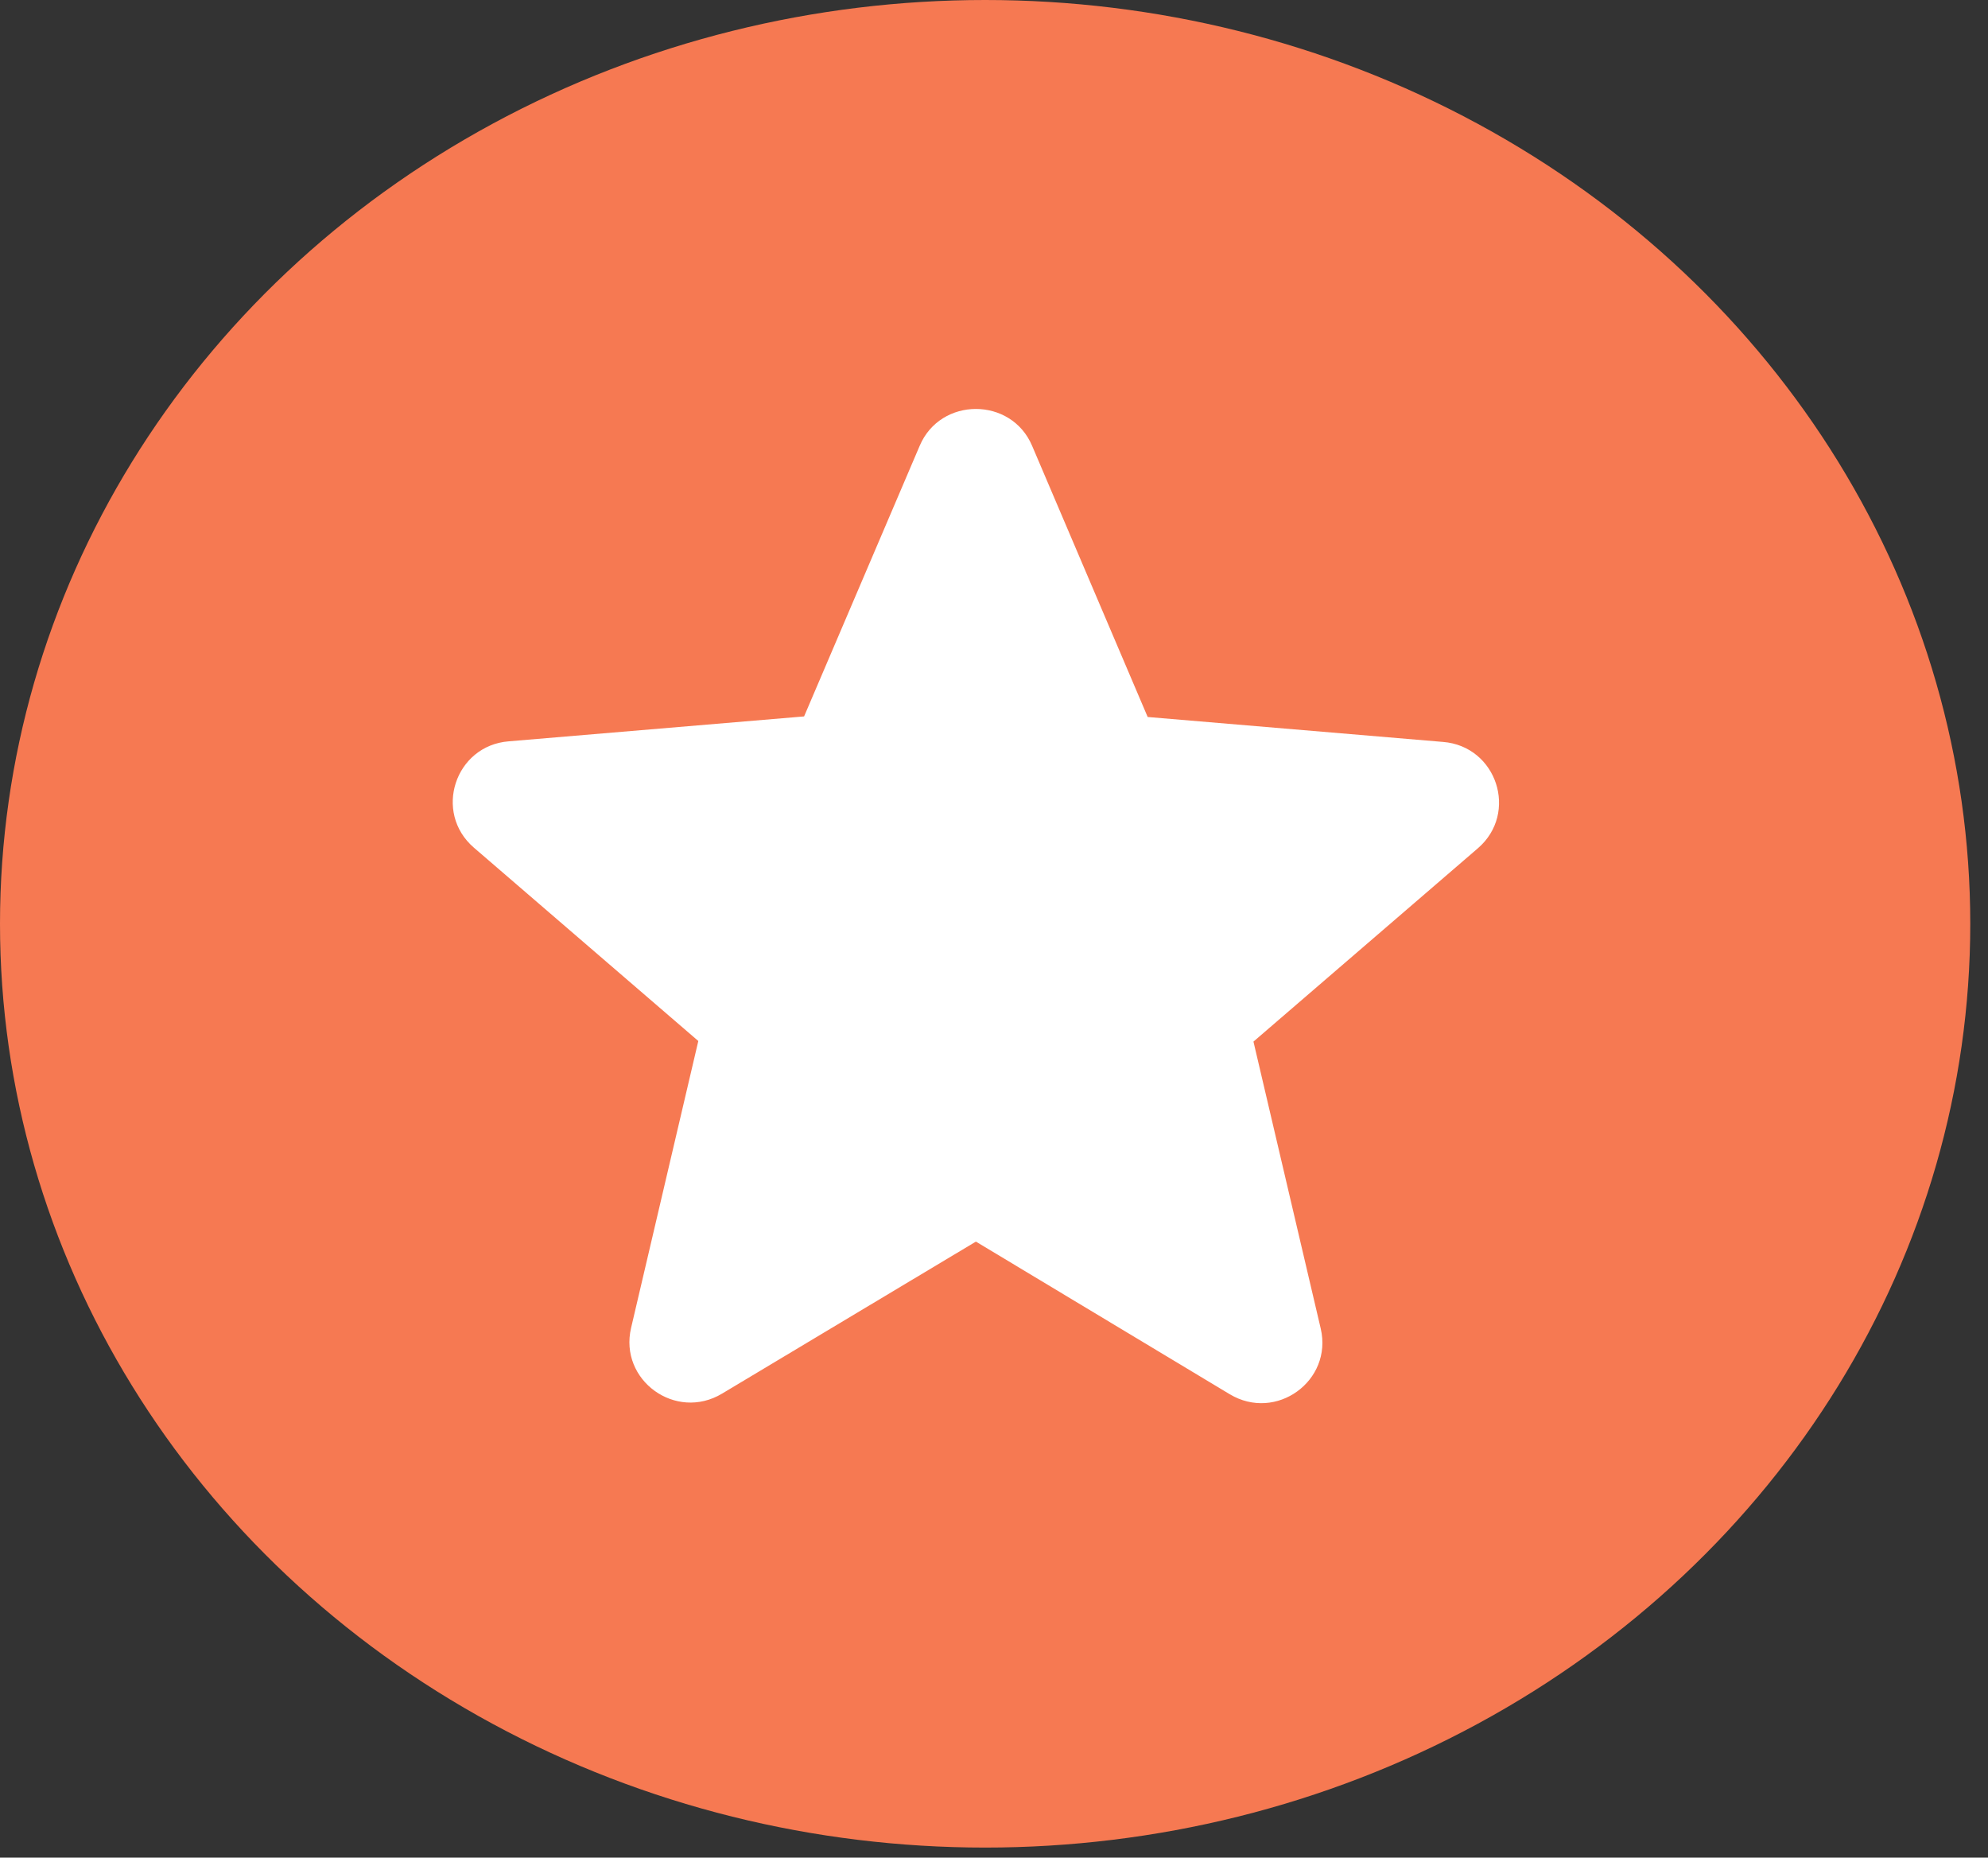 <svg xmlns="http://www.w3.org/2000/svg" fill="none" viewBox="0 0 76 71"><rect x="0" y="0" width="76" height="71" fill="#333333" stroke="none"/><ellipse fill="#F67952" cx="37.661" cy="35.308" rx="37.661" ry="35.308"/><path d="m37.308 47.455 9.7 5.831c1.776 1.069 3.95-.51 3.482-2.509l-2.571-10.966 8.578-7.388c1.566-1.348.724-3.904-1.333-4.066l-11.289-.953-4.417-10.362c-.795-1.882-3.506-1.882-4.3 0l-4.418 10.34-11.29.952c-2.056.162-2.897 2.718-1.331 4.066l8.577 7.388-2.57 10.966c-.468 1.998 1.706 3.578 3.482 2.509l9.7-5.808Z" fill="#fff"/></svg>